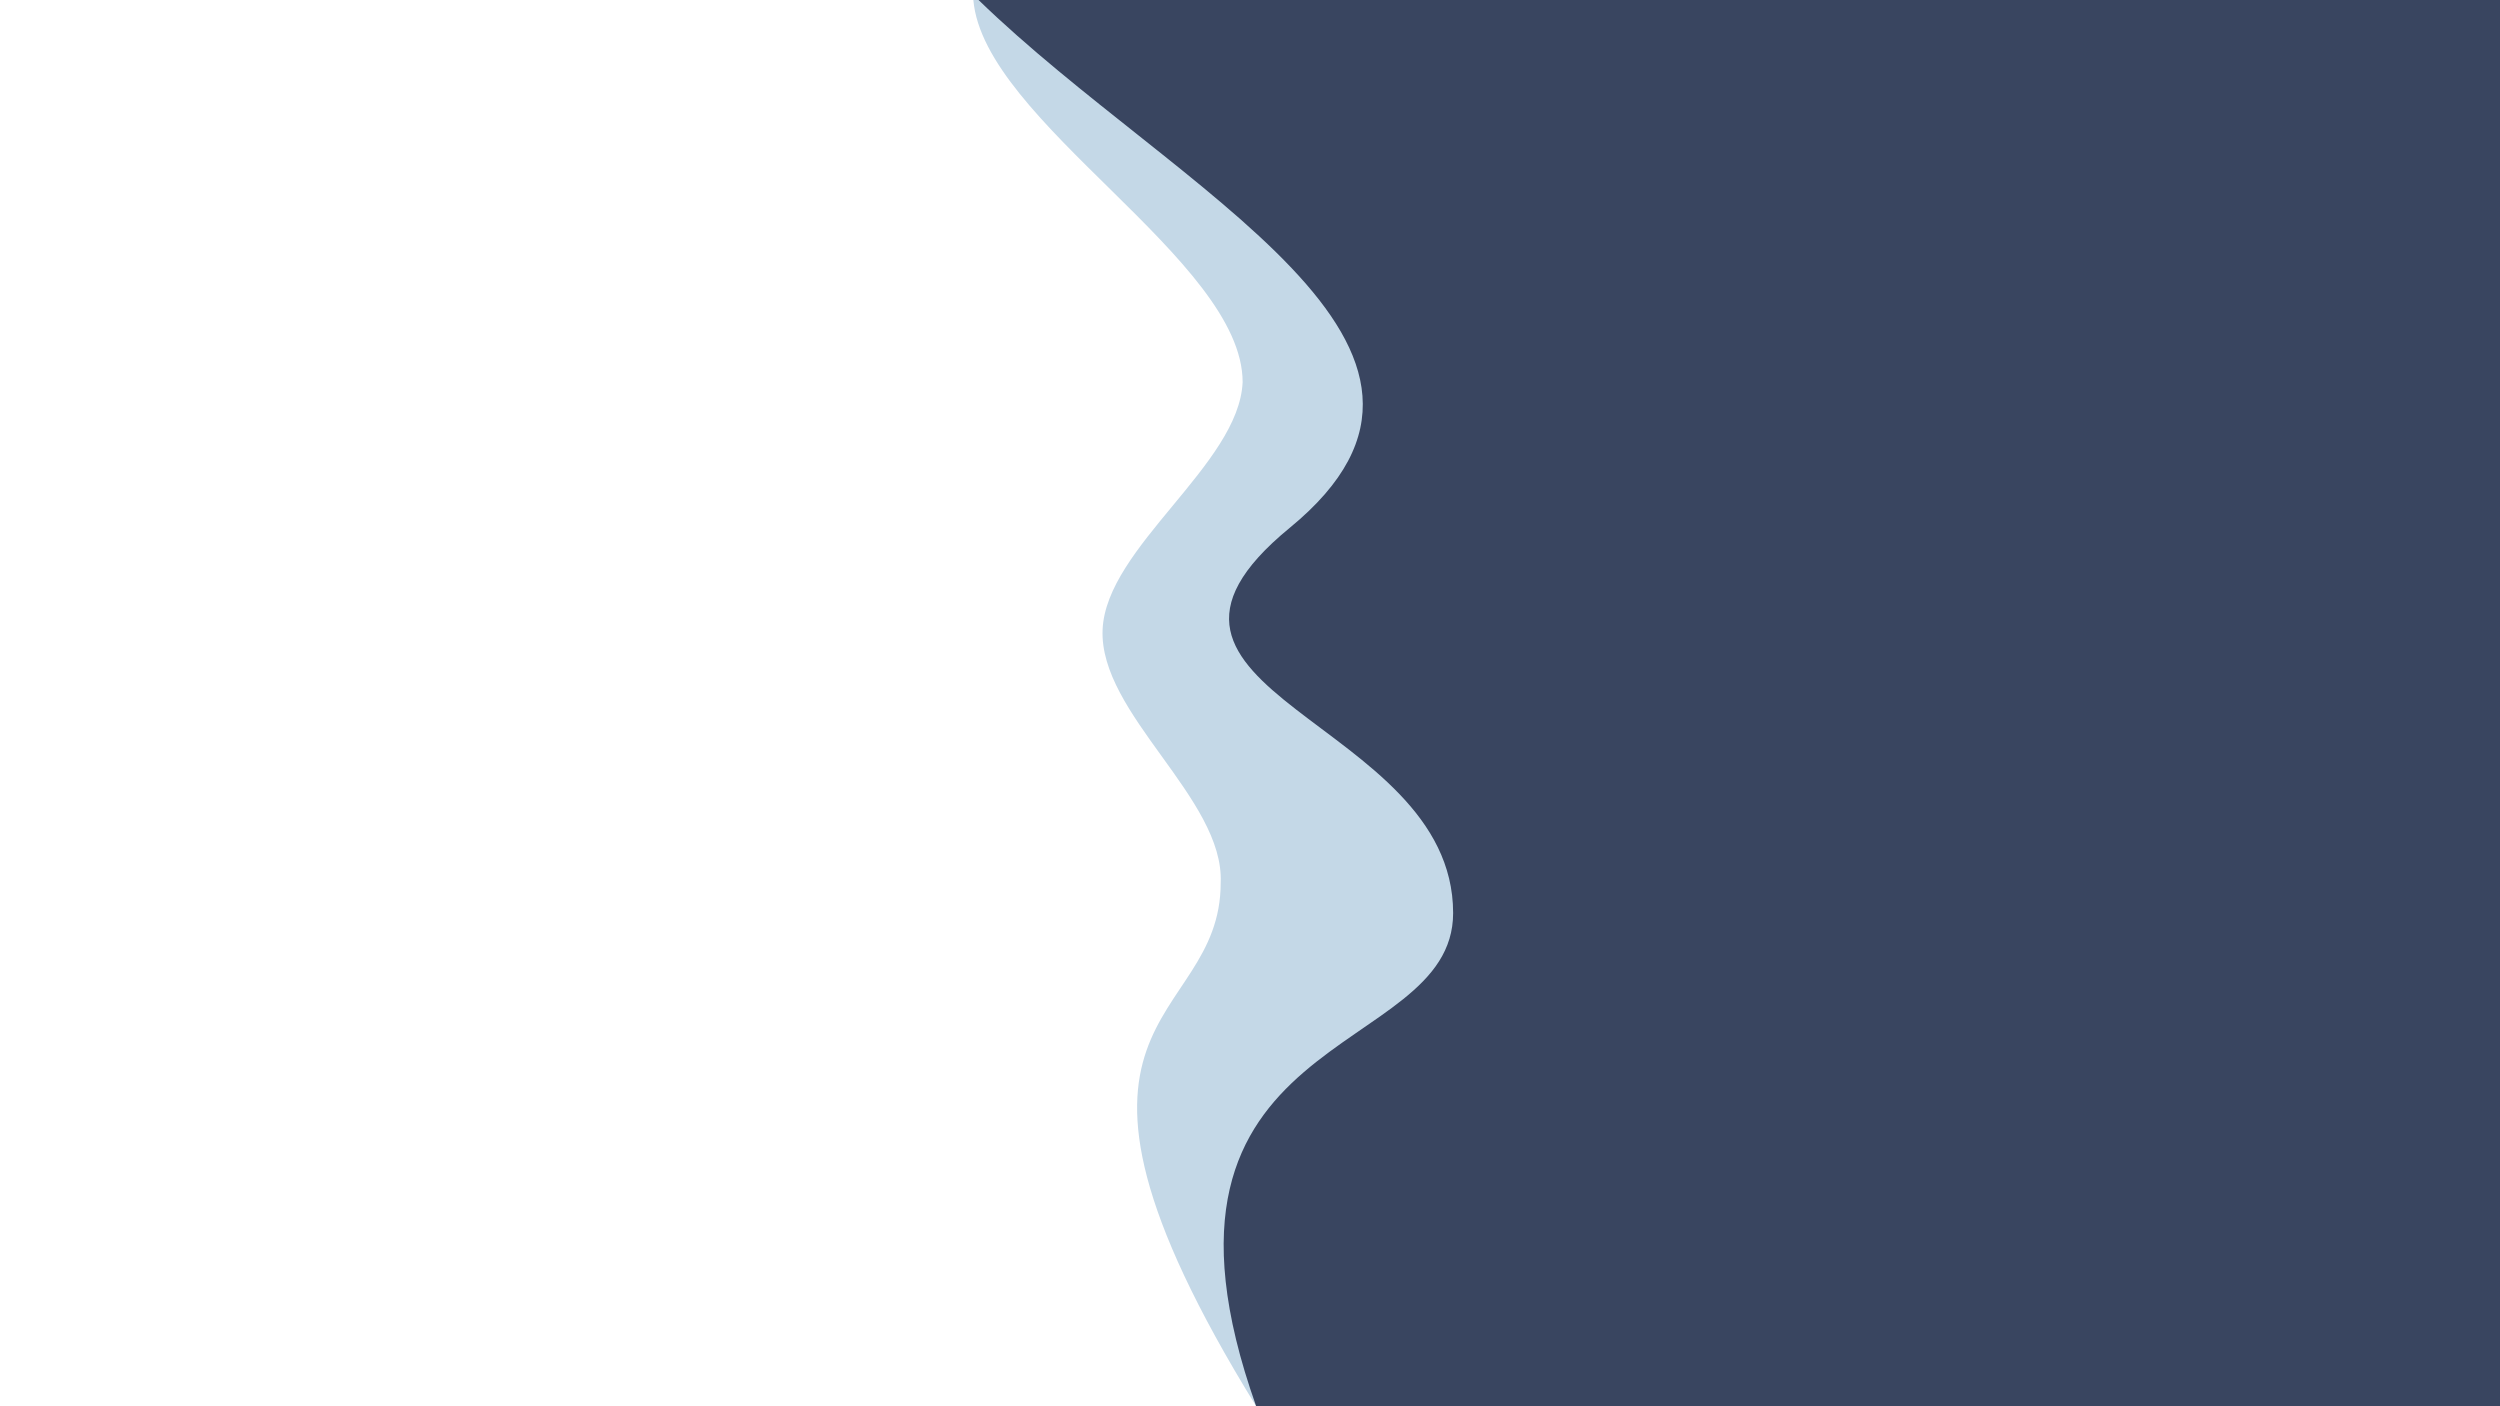 <svg xmlns="http://www.w3.org/2000/svg" viewBox="0 0 1920 1080"><rect x="0" y="0" width="1920" height="1080" fill="#808080" stroke="none"/><defs><style>.a{fill:#c4d8e7;}.b{fill:#fff;}.c{fill:#394560;}</style></defs><title>error-page-cover</title><rect class="a" x="655.3" width="663.32" height="1080"/><path class="b" d="M937.49,678c0,113.36-161.17,96.51,27.25,402H0V0H747.53c8.11,93.71,206.81,199.45,206.81,293.51-2.78,63.34-104.78,126.62-107.55,190C844,548.3,940.33,613.19,937.49,678Z"/><path class="c" d="M1920,1080H964.74C860.57,786.79,1116,815.3,1116,701.22c0-149.66-280.28-168.94-125.44-295.88C1160.55,265.94,904,148,751.53,0H1920Z"/></svg>